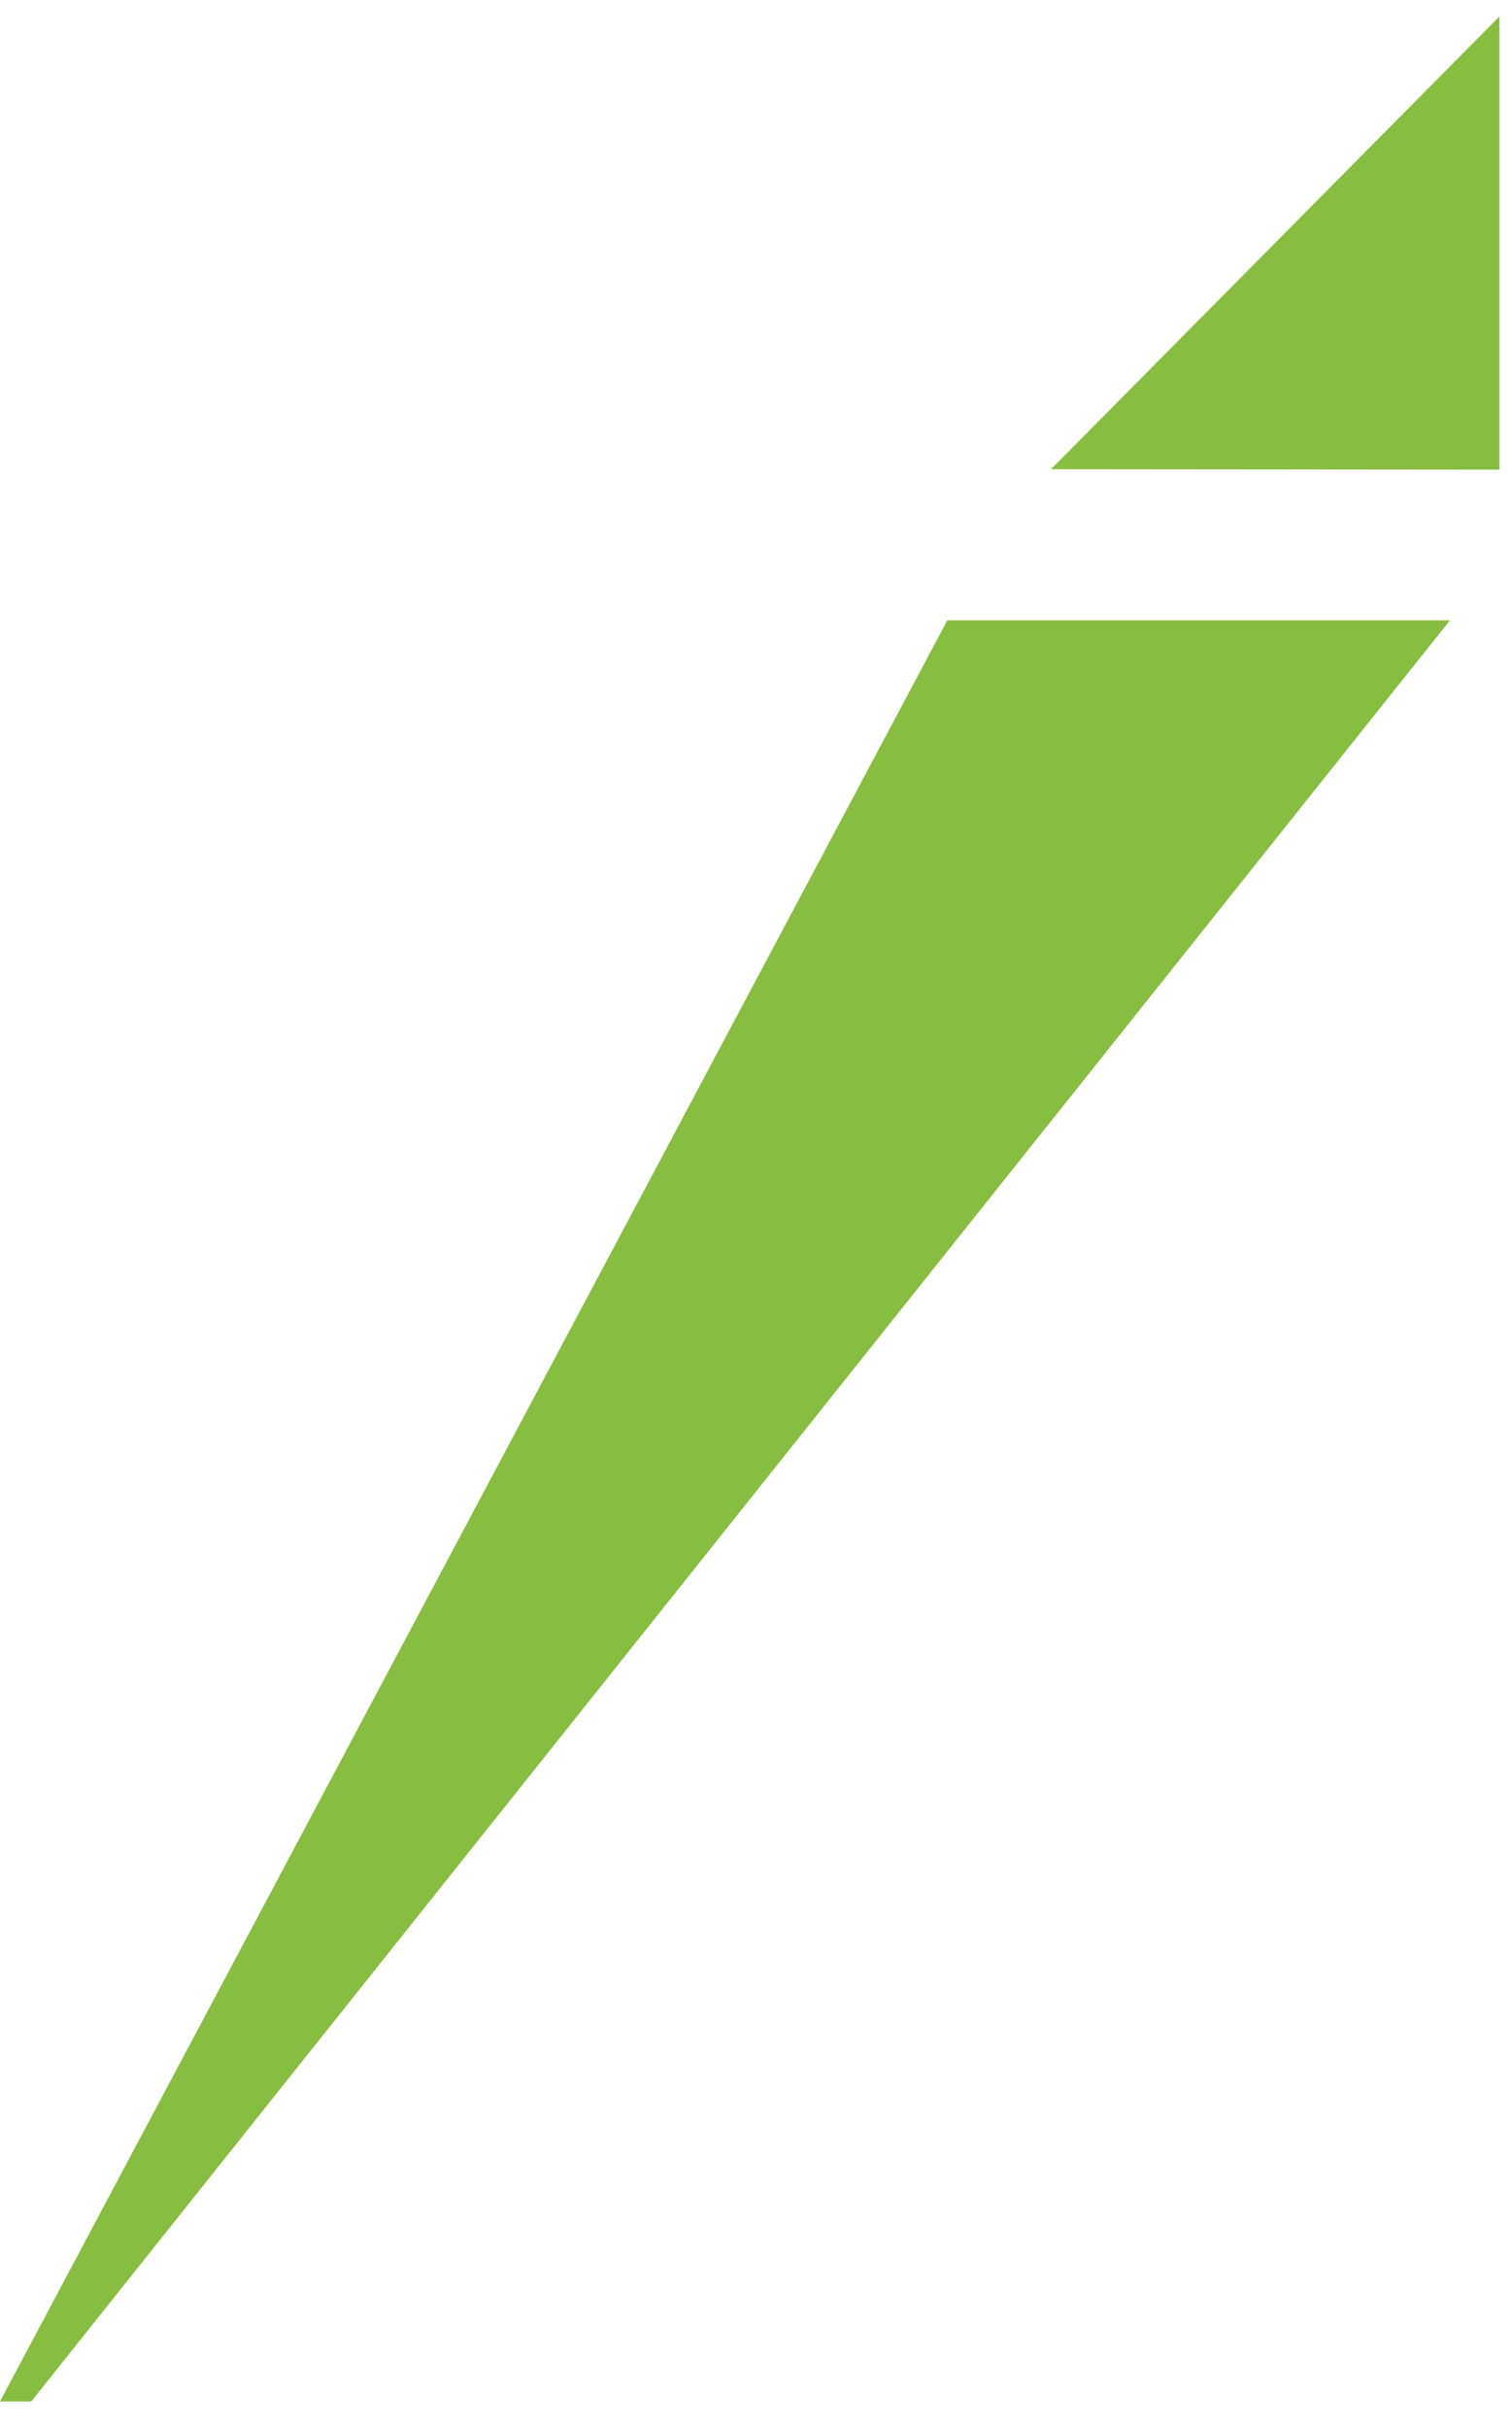 <?xml version="1.0" encoding="utf-8"?>
<!-- Generator: Adobe Illustrator 21.1.0, SVG Export Plug-In . SVG Version: 6.00 Build 0)  -->
<svg version="1.1" id="Layer_1" xmlns="http://www.w3.org/2000/svg" xmlns:xlink="http://www.w3.org/1999/xlink" x="0px" y="0px"
	 viewBox="0 0 362.8 582.3" style="enable-background:new 0 0 362.8 582.3;" xml:space="preserve">
<style type="text/css">
	.st0{display:none;}
	.st1{display:inline;}
	.st2{fill:#87BD40;}
	.st3{display:none;fill:#87BD40;}
</style>
<g id="Layer_1_1_" class="st0">
	<g id="Group_1112" transform="translate(-1202.397 -39.711)" class="st1">
		<path id="Path_13401" class="st2" d="M1458.5,152.3l106.7-112.6v112.6H1458.5z"/>
		<path id="Path_13402" class="st2" d="M1552.1,192.4h-120.6l-229.1,423.3l11.2,6.2L1552.1,192.4z"/>
	</g>
</g>
<g id="Layer_2">
	<g transform="translate(-1202.713 -40.053)">
		<path class="st3" d="M1202.5,616.1h8.4l339.7-426.5l-122.8-5.8L1202.5,616.1z"/>
		<path class="st2" d="M1454.9,152.6L1562.5,44v108.7L1454.9,152.6L1454.9,152.6z"/>
	</g>
</g>
<path class="st2" d="M227.3,148.8h120.6L7.5,576H0L227.3,148.8z"/>
</svg>
